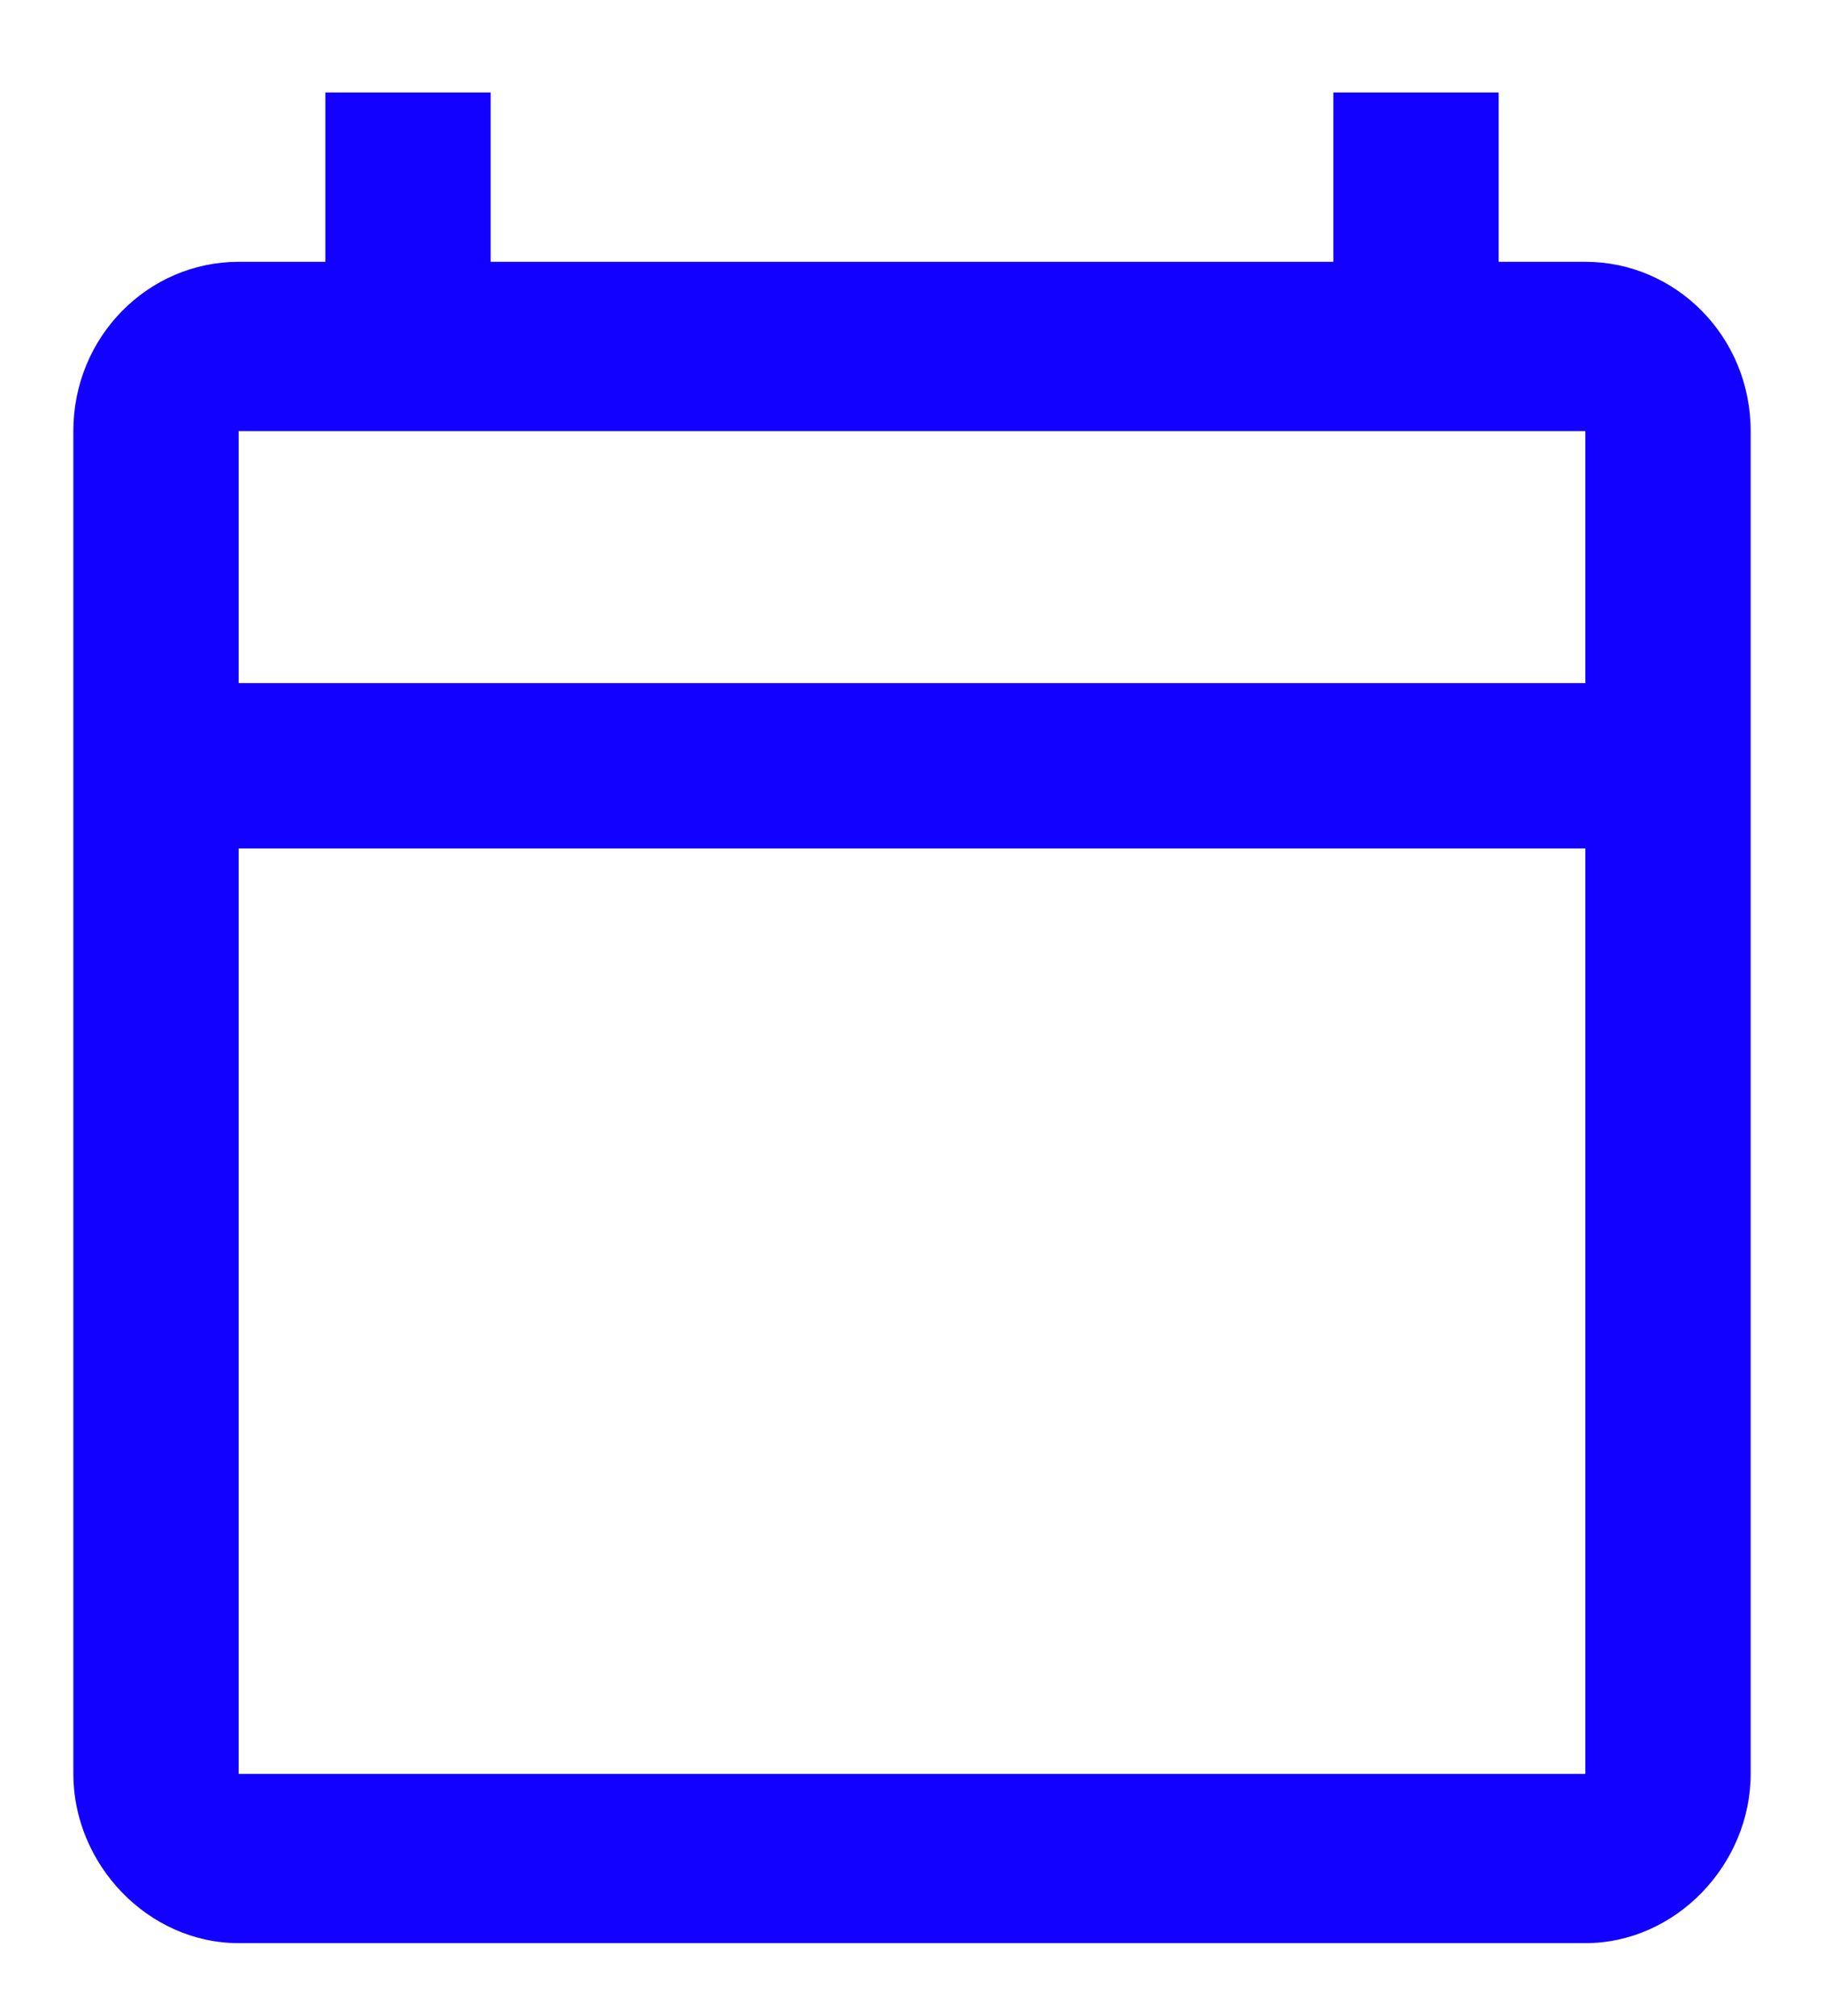 <svg width="19" height="21" viewBox="0 0 19 21" fill="none" xmlns="http://www.w3.org/2000/svg">
<path d="M16.514 2.727H15.611V0.963H13.889V2.727H5.111V0.963H3.389V2.727H2.486C1.543 2.727 0.764 3.506 0.764 4.49V18.477C0.764 19.42 1.543 20.24 2.486 20.24H16.514C17.457 20.24 18.236 19.42 18.236 18.477V4.49C18.236 3.506 17.457 2.727 16.514 2.727ZM16.514 18.477H2.486V8.838H16.514V18.477ZM16.514 7.115H2.486V4.49H16.514V7.115Z" fill="#1301FF"/>
</svg>
